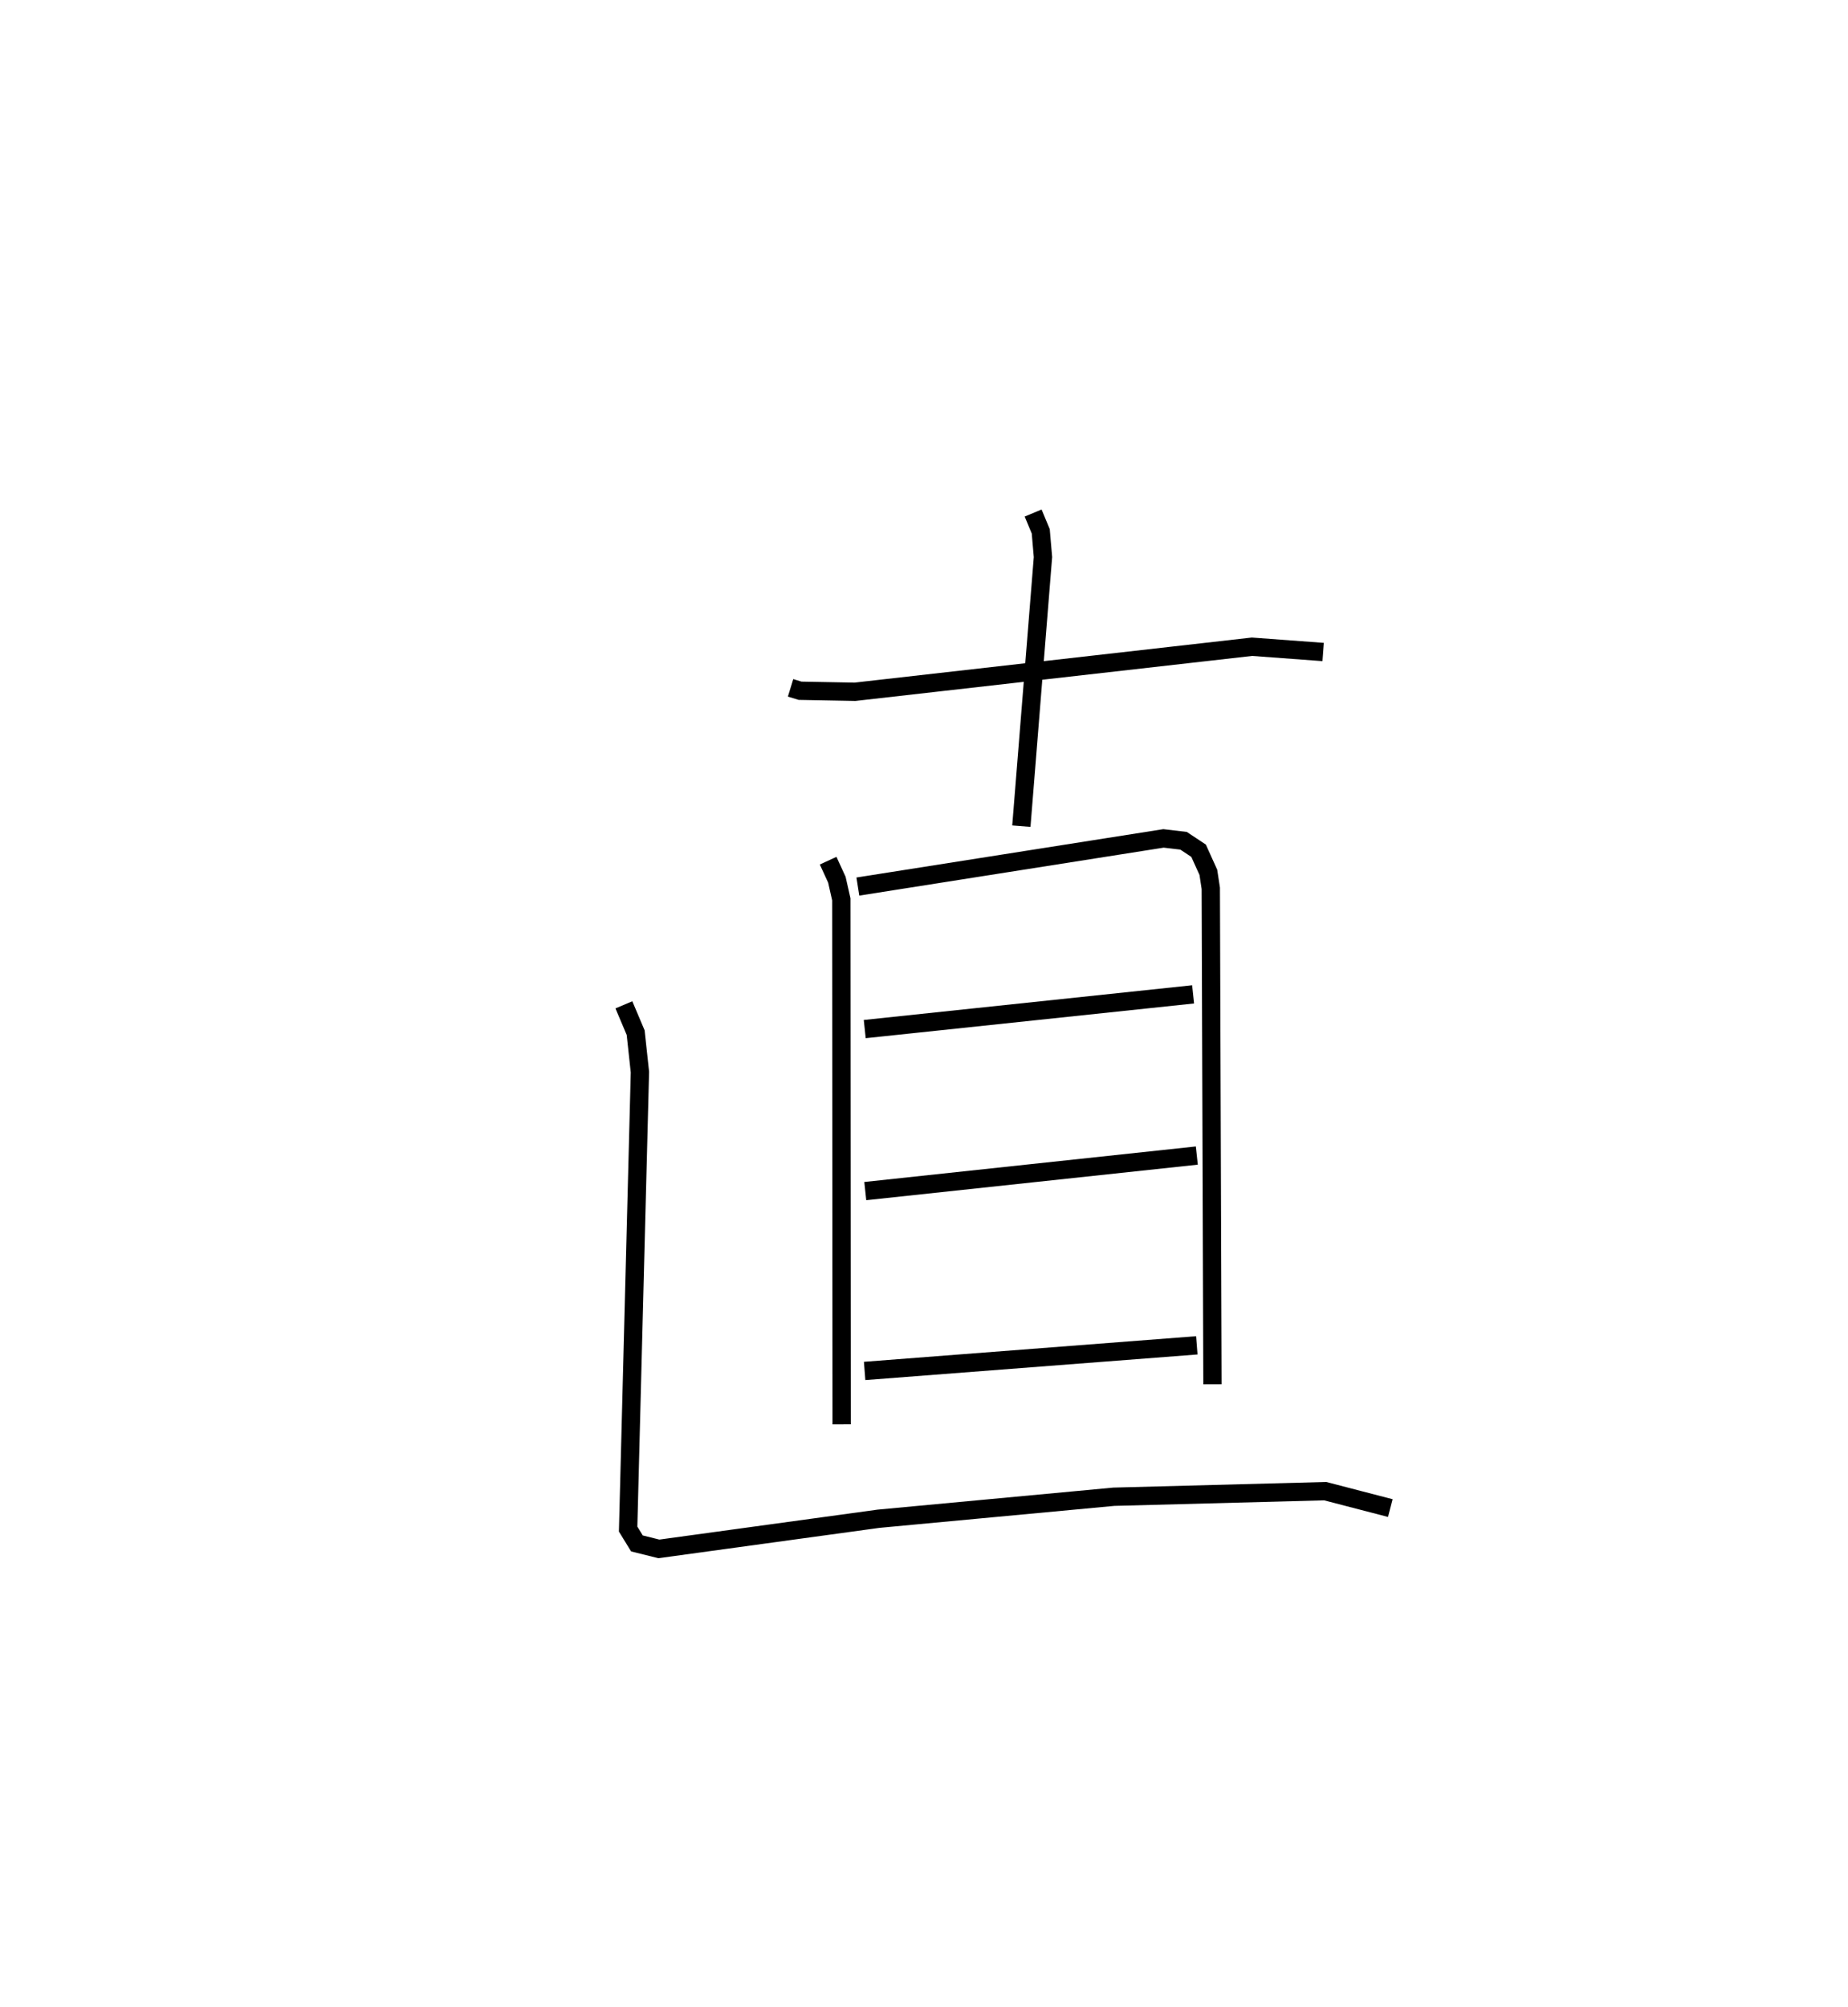 <?xml version="1.0" encoding="utf-8" ?>
<svg baseProfile="full" height="109.559" version="1.1" width="100.933" xmlns="http://www.w3.org/2000/svg" xmlns:ev="http://www.w3.org/2001/xml-events" xmlns:xlink="http://www.w3.org/1999/xlink"><defs /><rect fill="white" height="109.559" width="100.933" x="0" y="0" /><path d="M25,25 m0.0,0.0 m18.179,12.553 l0.519,0.159 2.998,0.056 l21.685,-2.459 3.886,0.287 m-15.84,-7.587 l0.416,1 0.121,1.405 l-1.18,14.69 m-10.553,1.885 l0.477,1.04 0.242,1.071 l0.018,28.663 m0.886,-29.361 l16.693,-2.629 1.096,0.129 l0.82,0.544 0.534,1.179 l0.133,0.872 0.092,27.079 m-18.992,-19.393 l17.934,-1.895 m-17.905,10.74 l18.108,-1.94 m-18.143,11.759 l18.143,-1.398 m-31.292,-18.59 l0.643,1.518 0.233,2.155 l-0.644,24.949 0.481,0.783 l1.198,0.298 11.998,-1.646 l12.851,-1.201 11.544,-0.305 l3.556,0.924 " fill="none" stroke="black" stroke-width="1" /></svg>